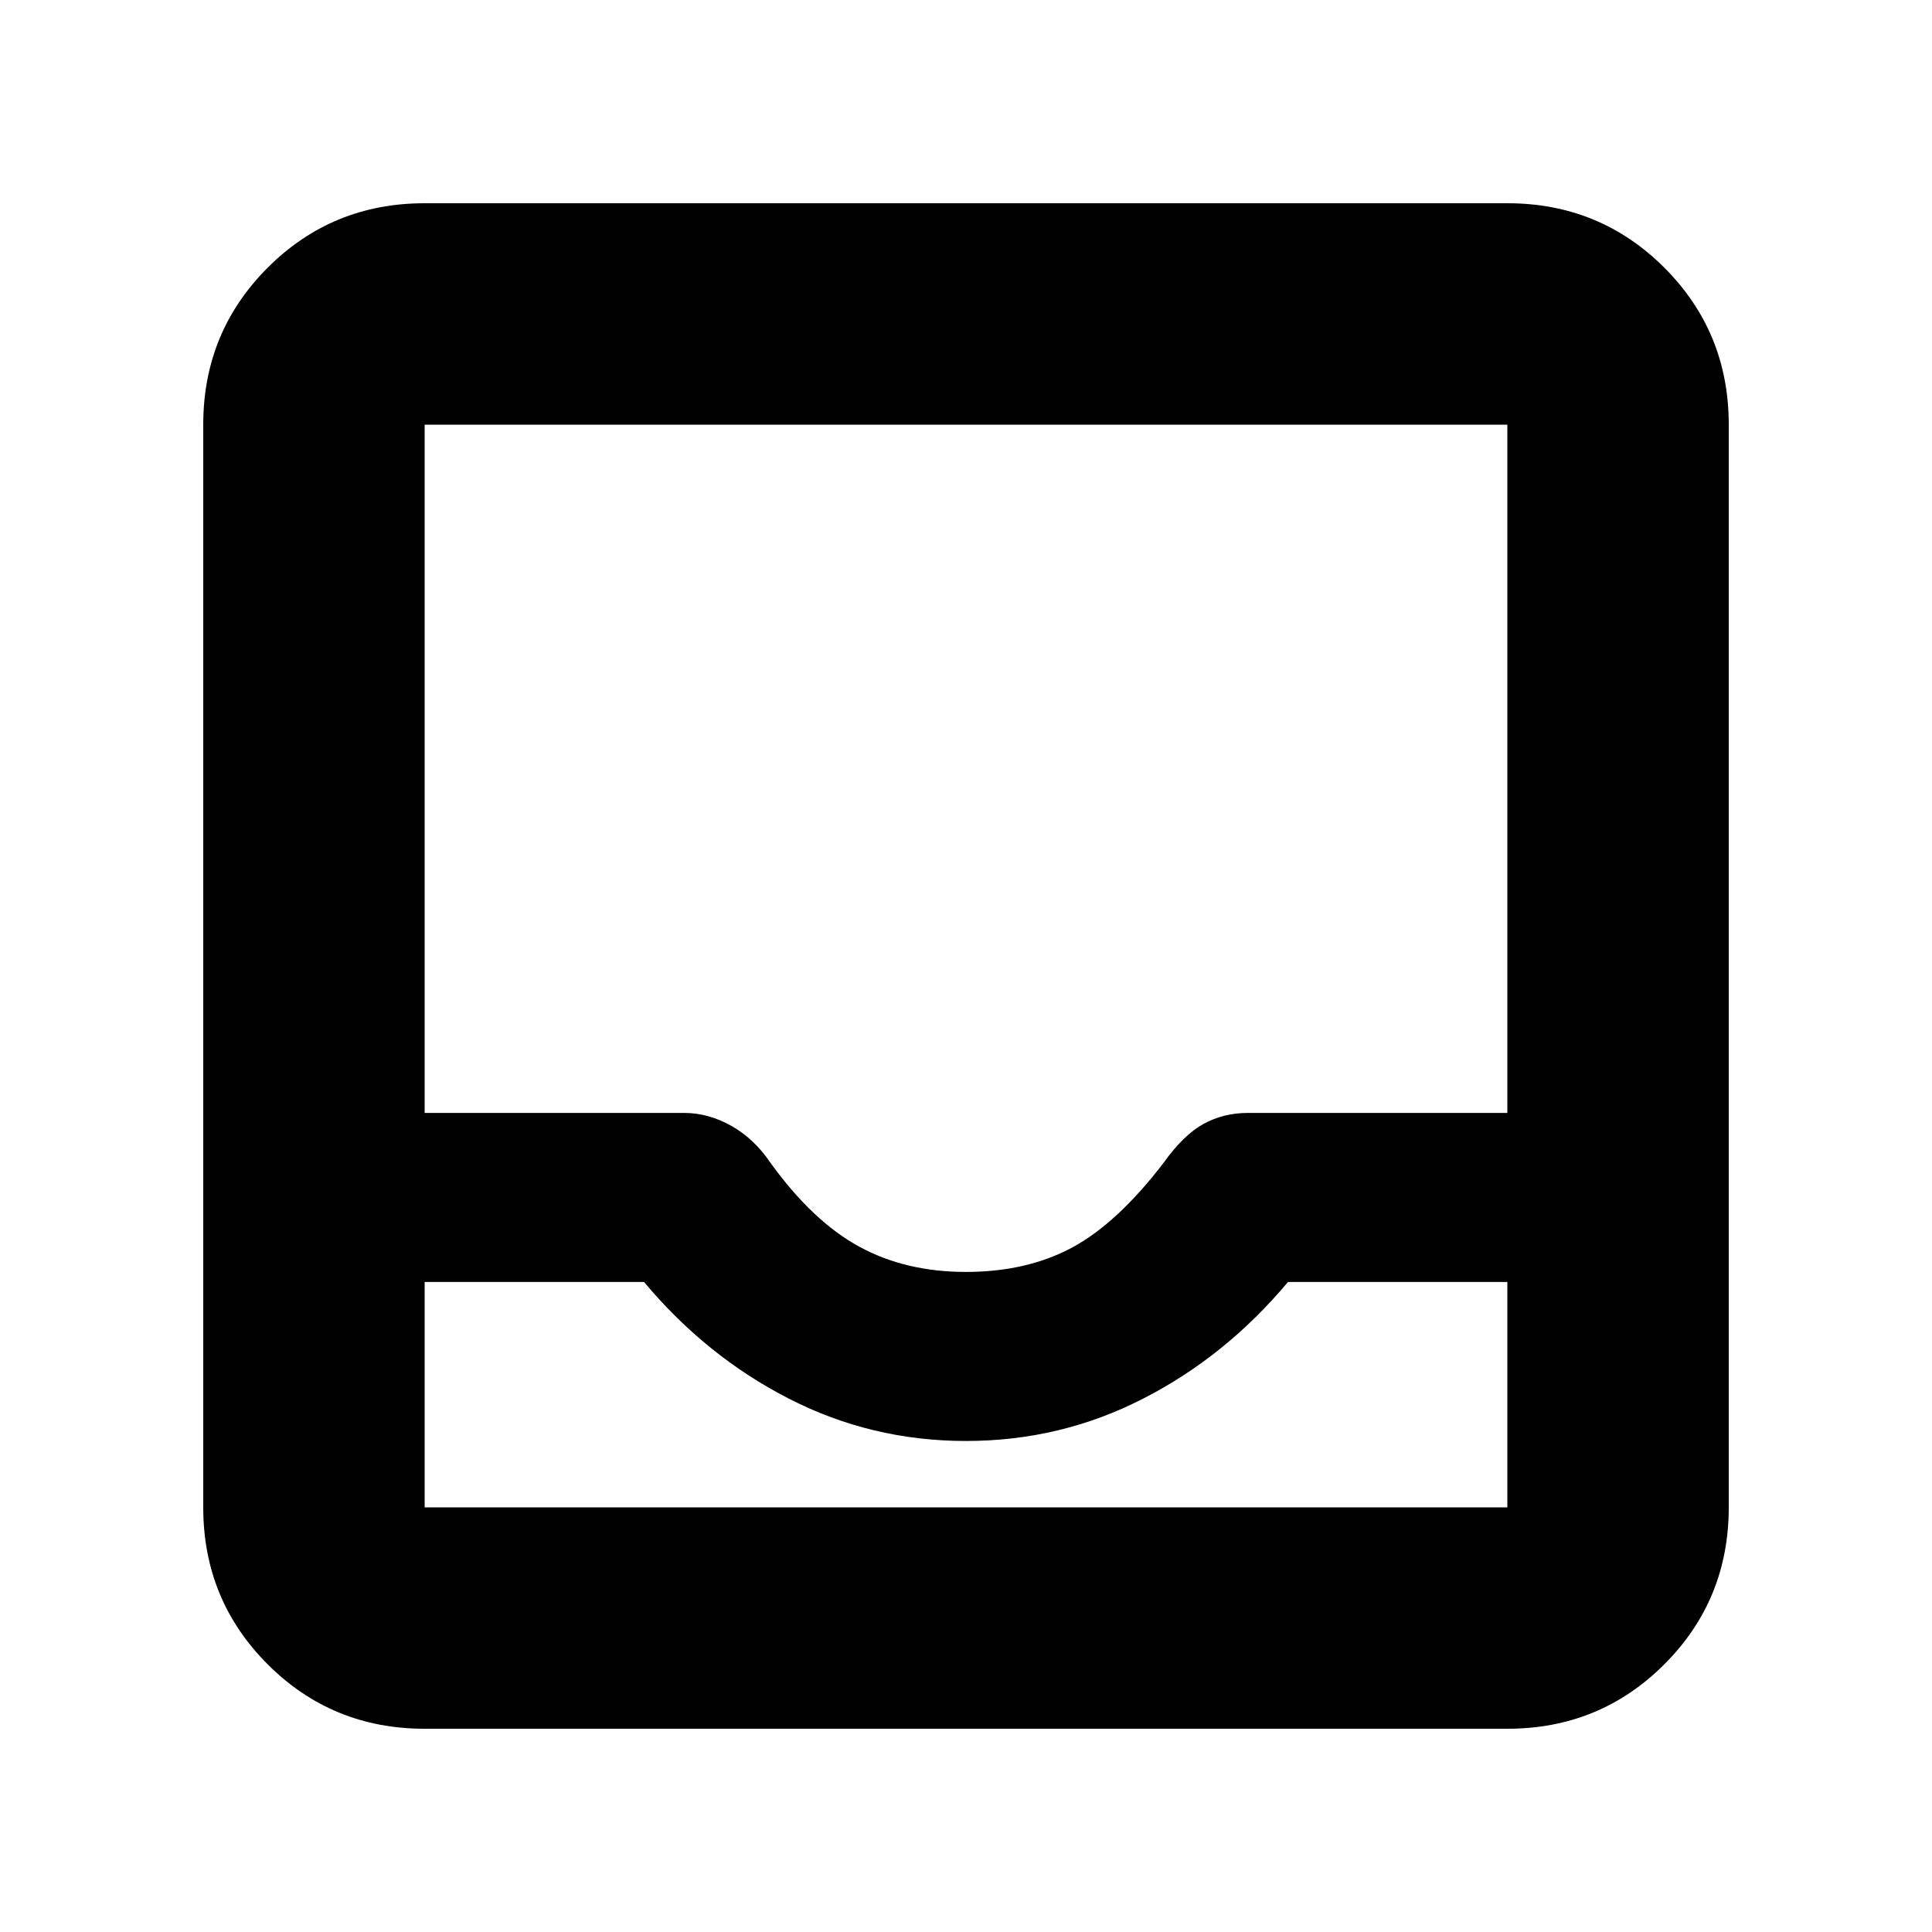 <svg xmlns="http://www.w3.org/2000/svg" height="20" width="20"><path d="M4.396 17.896Q3.438 17.896 2.771 17.229Q2.104 16.562 2.104 15.604V4.396Q2.104 3.438 2.771 2.771Q3.438 2.104 4.396 2.104H15.604Q16.562 2.104 17.229 2.771Q17.896 3.438 17.896 4.396V15.604Q17.896 16.562 17.229 17.229Q16.562 17.896 15.604 17.896ZM4.396 15.604H15.604Q15.604 15.604 15.604 15.604Q15.604 15.604 15.604 15.604V13.271H13.333Q12.688 14.042 11.833 14.479Q10.979 14.917 10 14.917Q9.021 14.917 8.167 14.479Q7.312 14.042 6.667 13.271H4.396V15.604Q4.396 15.604 4.396 15.604Q4.396 15.604 4.396 15.604ZM10 13.167Q10.625 13.167 11.094 12.917Q11.562 12.667 12.042 12.042Q12.25 11.75 12.458 11.635Q12.667 11.521 12.917 11.521H15.604V4.396Q15.604 4.396 15.604 4.396Q15.604 4.396 15.604 4.396H4.396Q4.396 4.396 4.396 4.396Q4.396 4.396 4.396 4.396V11.521H7.083Q7.333 11.521 7.573 11.656Q7.812 11.792 7.979 12.042Q8.417 12.646 8.896 12.906Q9.375 13.167 10 13.167ZM4.396 15.604Q4.396 15.604 4.396 15.604Q4.396 15.604 4.396 15.604H6.667Q7.312 15.604 8.167 15.604Q9.021 15.604 10 15.604Q10.979 15.604 11.833 15.604Q12.688 15.604 13.333 15.604H15.604Q15.604 15.604 15.604 15.604Q15.604 15.604 15.604 15.604Z"/></svg>